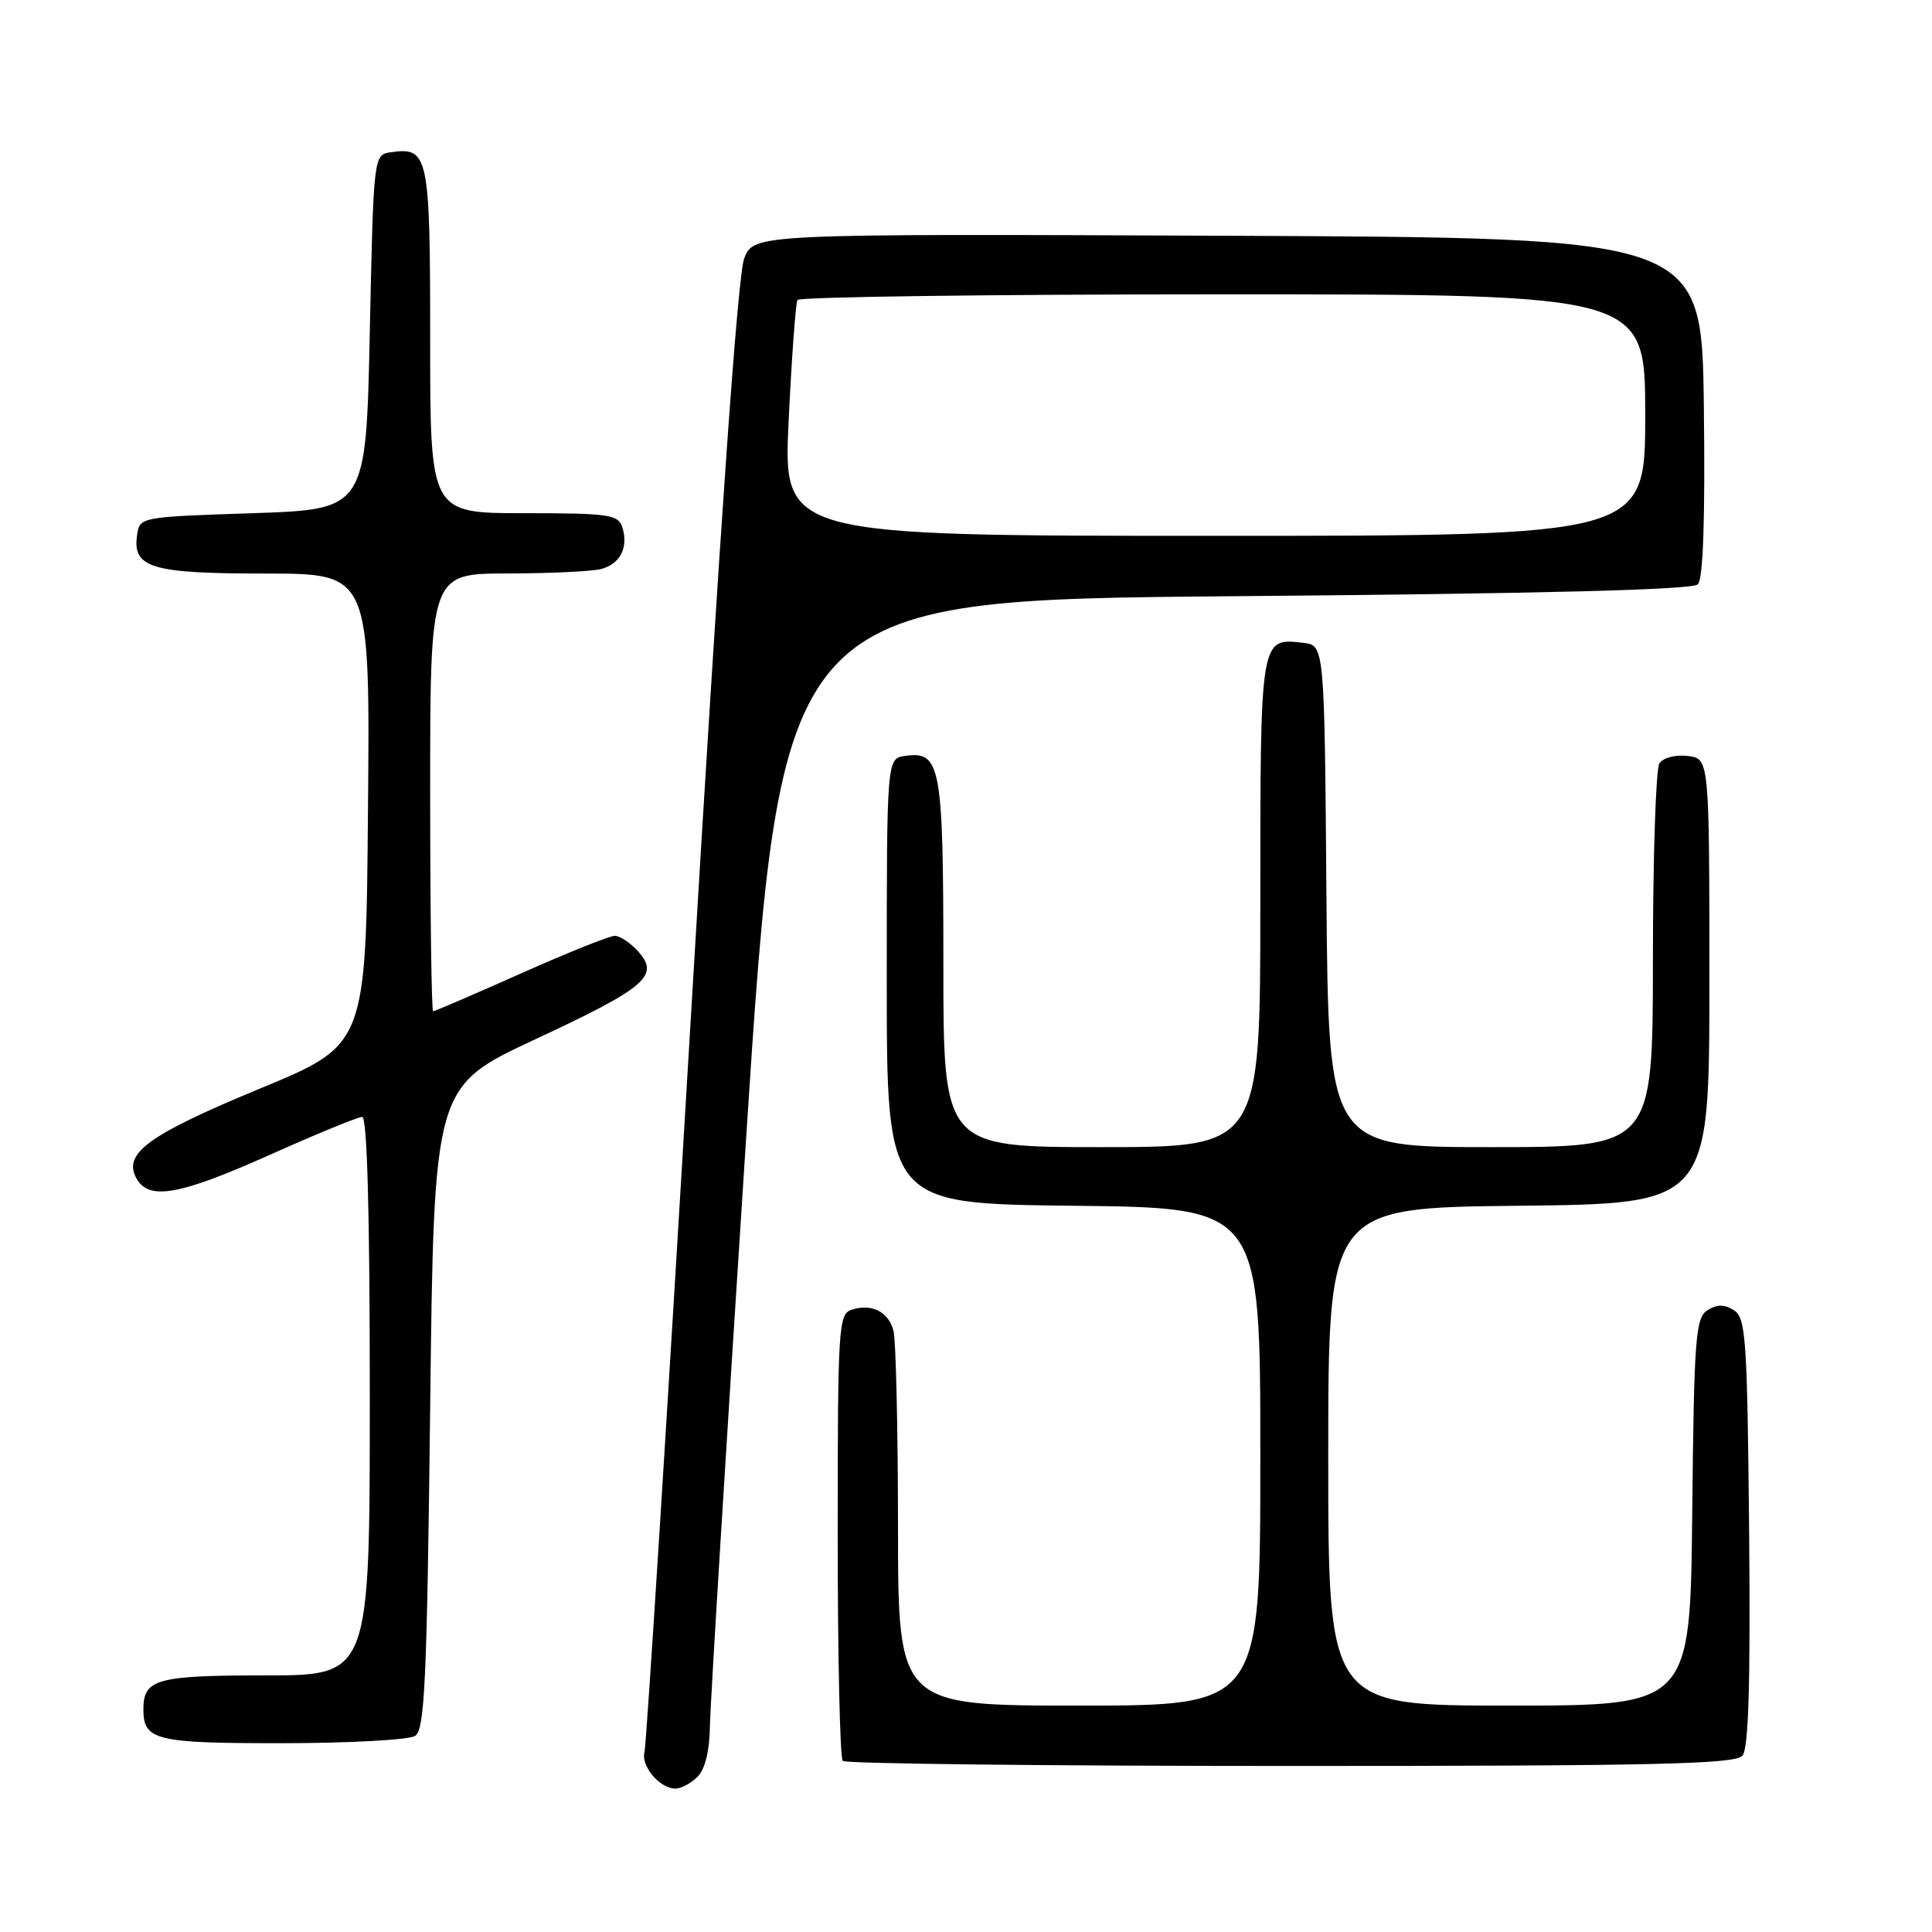 <?xml version="1.0" encoding="UTF-8" standalone="no"?>
<!DOCTYPE svg PUBLIC "-//W3C//DTD SVG 1.1//EN" "http://www.w3.org/Graphics/SVG/1.1/DTD/svg11.dtd" >
<svg xmlns="http://www.w3.org/2000/svg" xmlns:xlink="http://www.w3.org/1999/xlink" version="1.1" viewBox="0 0 256 256">
 <g >
 <path fill="currentColor"
d=" M 92.43 235.43 C 93.43 234.43 94.03 231.97 94.07 228.68 C 94.11 225.83 96.25 191.10 98.82 151.50 C 103.50 79.50 103.50 79.50 163.70 79.00 C 204.47 78.66 224.25 78.15 224.97 77.43 C 225.68 76.72 225.95 68.87 225.77 53.93 C 225.50 31.50 225.50 31.50 162.70 31.24 C 99.90 30.98 99.90 30.98 98.61 34.24 C 97.75 36.40 95.39 70.07 91.59 134.00 C 88.44 187.08 85.65 231.24 85.40 232.14 C 84.88 233.99 87.42 237.00 89.50 237.00 C 90.25 237.00 91.56 236.29 92.43 235.43 Z  M 230.89 232.63 C 231.70 231.66 231.95 223.01 231.77 202.99 C 231.52 177.32 231.34 174.62 229.75 173.61 C 228.47 172.81 227.53 172.81 226.25 173.61 C 224.67 174.61 224.47 177.20 224.23 200.36 C 223.97 226.00 223.97 226.00 199.98 226.00 C 176.00 226.00 176.00 226.00 176.00 193.02 C 176.00 160.03 176.00 160.03 201.25 159.77 C 226.50 159.50 226.50 159.50 226.50 130.00 C 226.50 100.50 226.50 100.50 223.61 100.17 C 221.97 99.98 220.35 100.41 219.87 101.17 C 219.41 101.90 219.02 113.64 219.02 127.25 C 219.00 152.00 219.00 152.00 197.51 152.00 C 176.03 152.00 176.03 152.00 175.76 118.75 C 175.50 85.50 175.50 85.50 172.69 85.18 C 166.96 84.52 167.00 84.30 167.00 119.62 C 167.00 152.00 167.00 152.00 146.00 152.00 C 125.00 152.00 125.00 152.00 125.00 127.69 C 125.00 101.40 124.65 99.49 119.94 100.16 C 117.50 100.50 117.50 100.50 117.50 130.00 C 117.50 159.50 117.50 159.50 142.25 159.77 C 167.00 160.03 167.00 160.03 167.00 193.02 C 167.00 226.00 167.00 226.00 143.00 226.00 C 119.00 226.00 119.00 226.00 118.99 202.25 C 118.98 189.19 118.71 177.52 118.39 176.32 C 117.71 173.80 115.52 172.70 112.86 173.54 C 111.10 174.10 111.00 175.75 111.00 203.40 C 111.00 219.50 111.30 232.97 111.67 233.33 C 112.03 233.70 138.75 234.00 171.04 234.00 C 219.57 234.00 229.95 233.76 230.89 232.63 Z  M 55.00 230.02 C 56.28 229.21 56.57 222.89 57.00 186.52 C 57.50 143.97 57.50 143.97 70.89 137.73 C 85.62 130.87 87.47 129.28 84.55 126.06 C 83.53 124.93 82.13 124.00 81.46 124.00 C 80.78 124.00 75.17 126.25 69.00 129.00 C 62.83 131.75 57.60 134.00 57.39 134.00 C 57.18 134.00 57.00 120.95 57.00 105.00 C 57.00 76.00 57.00 76.00 67.25 75.99 C 72.89 75.98 78.48 75.71 79.68 75.39 C 82.20 74.71 83.30 72.52 82.46 69.86 C 81.92 68.18 80.67 68.00 69.43 68.00 C 57.00 68.00 57.00 68.00 57.00 45.12 C 57.00 20.50 56.78 19.47 51.81 20.17 C 49.50 20.50 49.50 20.50 49.00 44.00 C 48.50 67.50 48.50 67.50 33.50 68.00 C 18.51 68.50 18.50 68.50 18.16 70.94 C 17.55 75.25 20.06 76.00 35.21 76.00 C 49.03 76.00 49.03 76.00 48.76 107.22 C 48.50 138.43 48.50 138.43 34.50 144.22 C 19.71 150.34 16.29 152.81 18.05 156.09 C 19.67 159.12 23.71 158.41 35.80 153.00 C 41.95 150.25 47.43 148.00 47.99 148.00 C 48.65 148.00 49.00 160.67 49.00 185.00 C 49.00 222.00 49.00 222.00 35.20 222.00 C 20.72 222.00 19.00 222.48 19.00 226.50 C 19.00 230.61 20.61 231.00 37.45 230.98 C 46.28 230.98 54.17 230.54 55.00 230.02 Z  M 104.50 55.75 C 104.90 47.36 105.43 40.16 105.67 39.75 C 105.92 39.34 131.29 39.00 162.06 39.00 C 218.00 39.00 218.00 39.00 218.00 55.00 C 218.00 71.00 218.00 71.00 160.89 71.00 C 103.77 71.00 103.77 71.00 104.50 55.75 Z "/>
</g>
</svg>